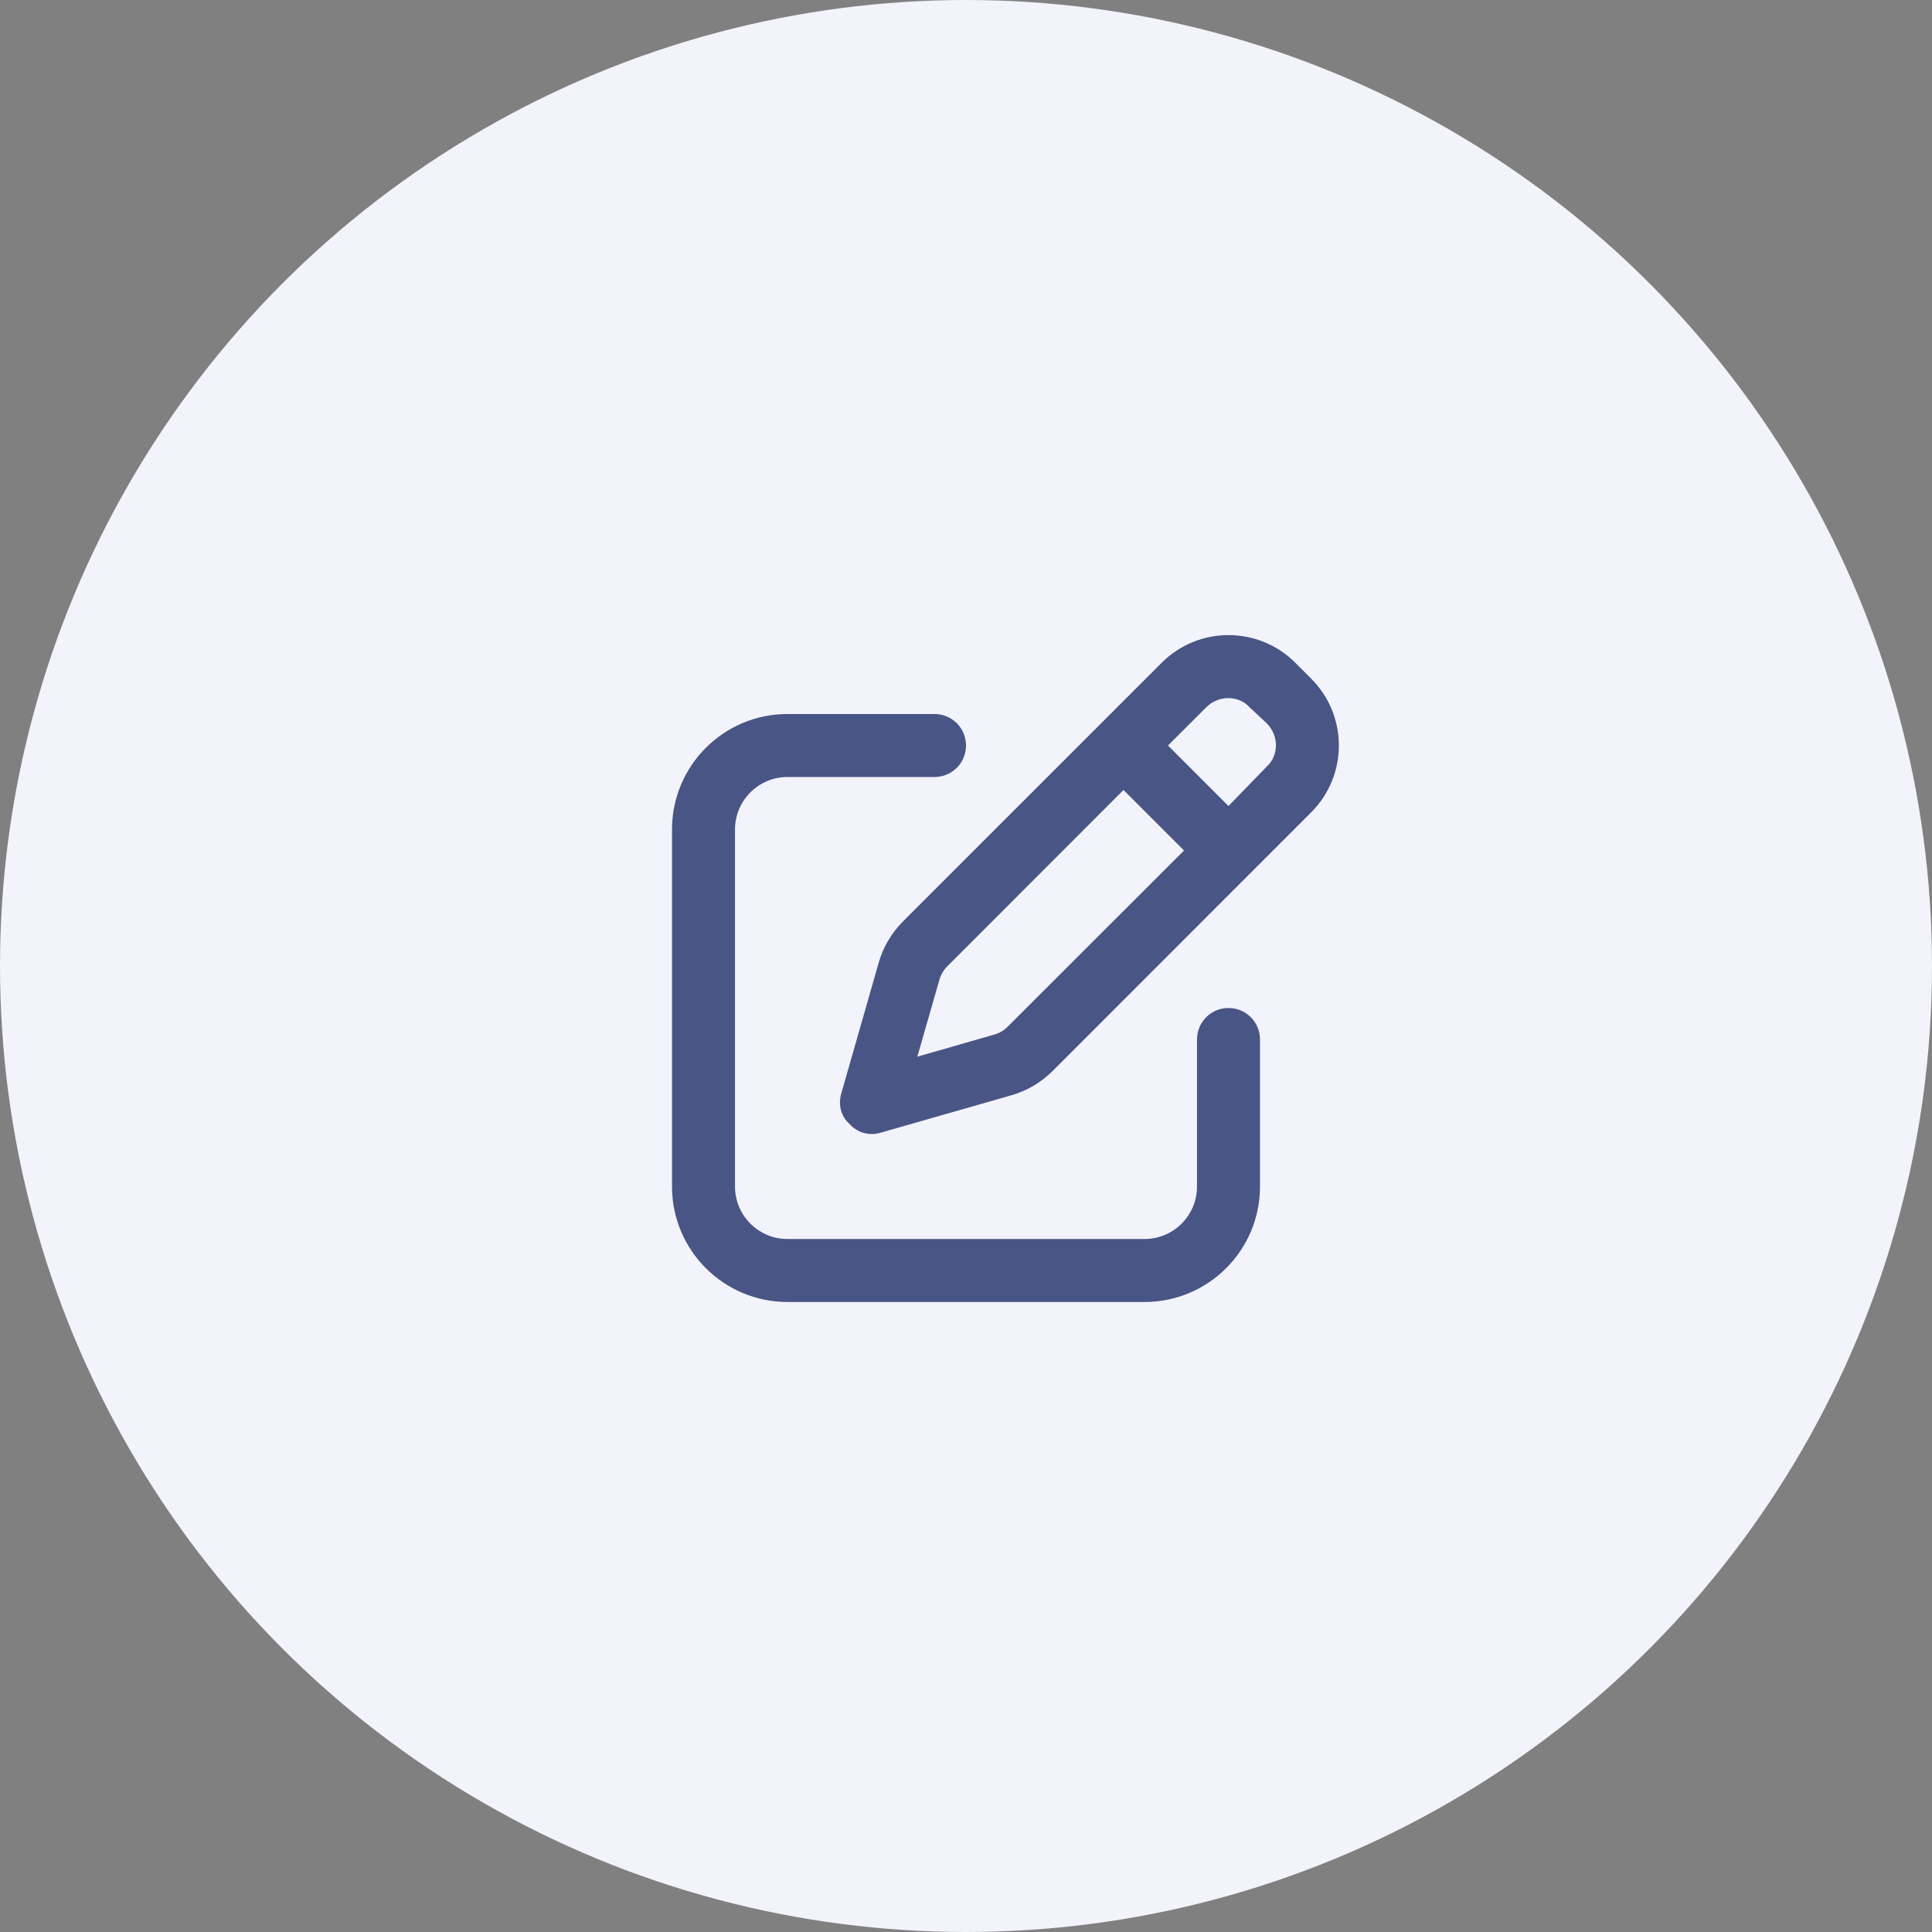 <svg width="46" height="46" viewBox="0 0 46 46" fill="none" xmlns="http://www.w3.org/2000/svg">
<rect x="0" y="0" width="46" height="46" fill="#808080" stroke="none"/>
<circle cx="23" cy="23" r="22.5" fill="#F2F3FB" stroke="#F2F3FB"/>
<path d="M27.659 15.78C28.538 14.902 29.962 14.902 30.841 15.78L31.219 16.159C32.097 17.038 32.097 18.462 31.219 19.341L25.056 25.506C24.784 25.775 24.45 25.972 24.081 26.078L20.956 26.972C20.694 27.047 20.413 26.972 20.219 26.753C20.028 26.587 19.953 26.306 20.028 26.044L20.922 22.919C21.028 22.55 21.225 22.216 21.494 21.944L27.659 15.78ZM29.753 16.841C29.488 16.548 29.012 16.548 28.719 16.841L27.809 17.75L29.25 19.191L30.159 18.253C30.453 17.988 30.453 17.512 30.159 17.22L29.753 16.841ZM22.366 23.331L21.841 25.159L23.669 24.634C23.794 24.6 23.903 24.534 23.994 24.444L28.191 20.25L26.75 18.809L22.556 23.006C22.466 23.097 22.4 23.206 22.366 23.331ZM22.25 17C22.666 17 23 17.336 23 17.75C23 18.166 22.666 18.5 22.25 18.5H18.75C18.06 18.5 17.5 19.059 17.5 19.75V28.25C17.5 28.941 18.06 29.5 18.75 29.5H27.25C27.941 29.5 28.5 28.941 28.5 28.25V24.75C28.5 24.334 28.834 24 29.25 24C29.666 24 30 24.334 30 24.75V28.25C30 29.769 28.769 31 27.25 31H18.75C17.231 31 16 29.769 16 28.25V19.75C16 18.231 17.231 17 18.75 17H22.25Z" fill="#495584"/>
</svg>
